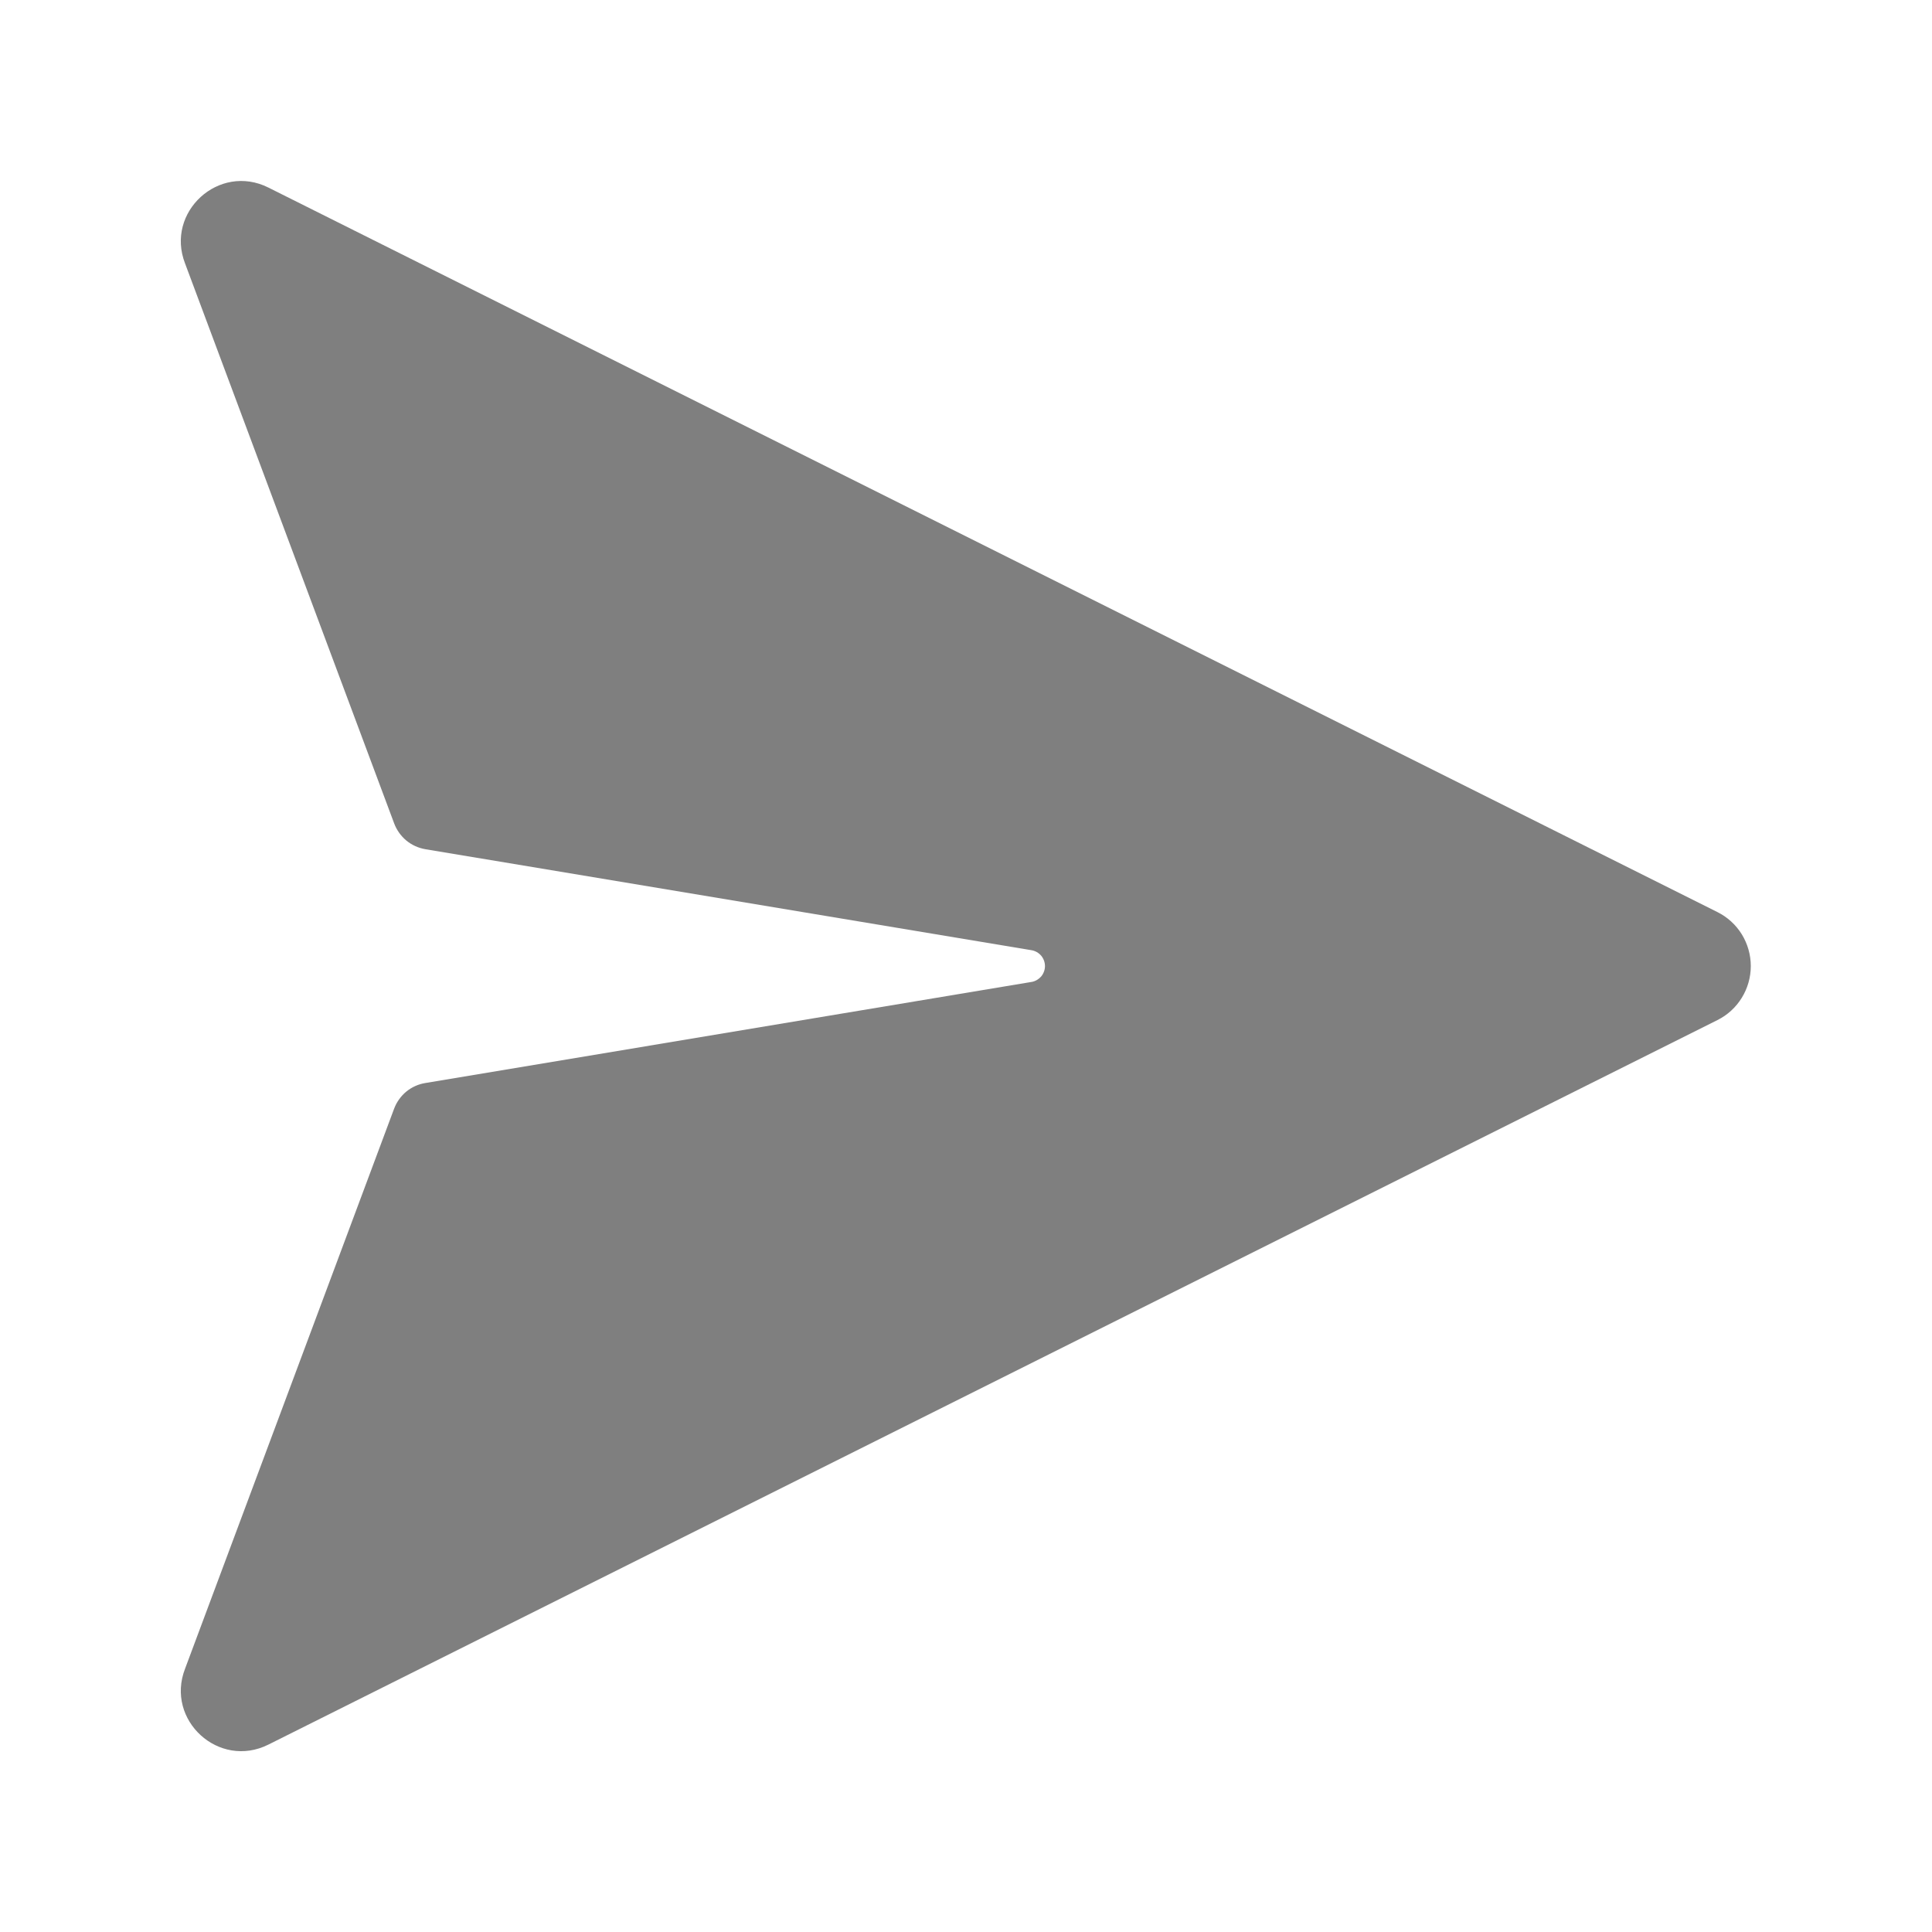 <svg width="24" height="24" viewBox="0 0 24 24" fill="none" xmlns="http://www.w3.org/2000/svg">
<path d="M12.814 12.198L5.282 13.454C5.196 13.468 5.114 13.505 5.046 13.561C4.979 13.617 4.927 13.69 4.896 13.772L2.299 20.729C2.051 21.369 2.72 21.979 3.334 21.672L21.334 12.672C21.459 12.61 21.564 12.514 21.637 12.395C21.71 12.277 21.749 12.14 21.749 12.001C21.749 11.861 21.71 11.725 21.637 11.606C21.564 11.488 21.459 11.392 21.334 11.33L3.334 2.33C2.72 2.023 2.051 2.634 2.299 3.273L4.897 10.23C4.928 10.312 4.98 10.385 5.047 10.441C5.115 10.497 5.196 10.534 5.283 10.549L12.815 11.804C12.861 11.812 12.903 11.836 12.934 11.872C12.964 11.908 12.981 11.954 12.981 12.001C12.981 12.048 12.964 12.093 12.934 12.13C12.903 12.165 12.861 12.19 12.815 12.198H12.814Z" fill="black" fill-opacity="0.5"/>
</svg>
